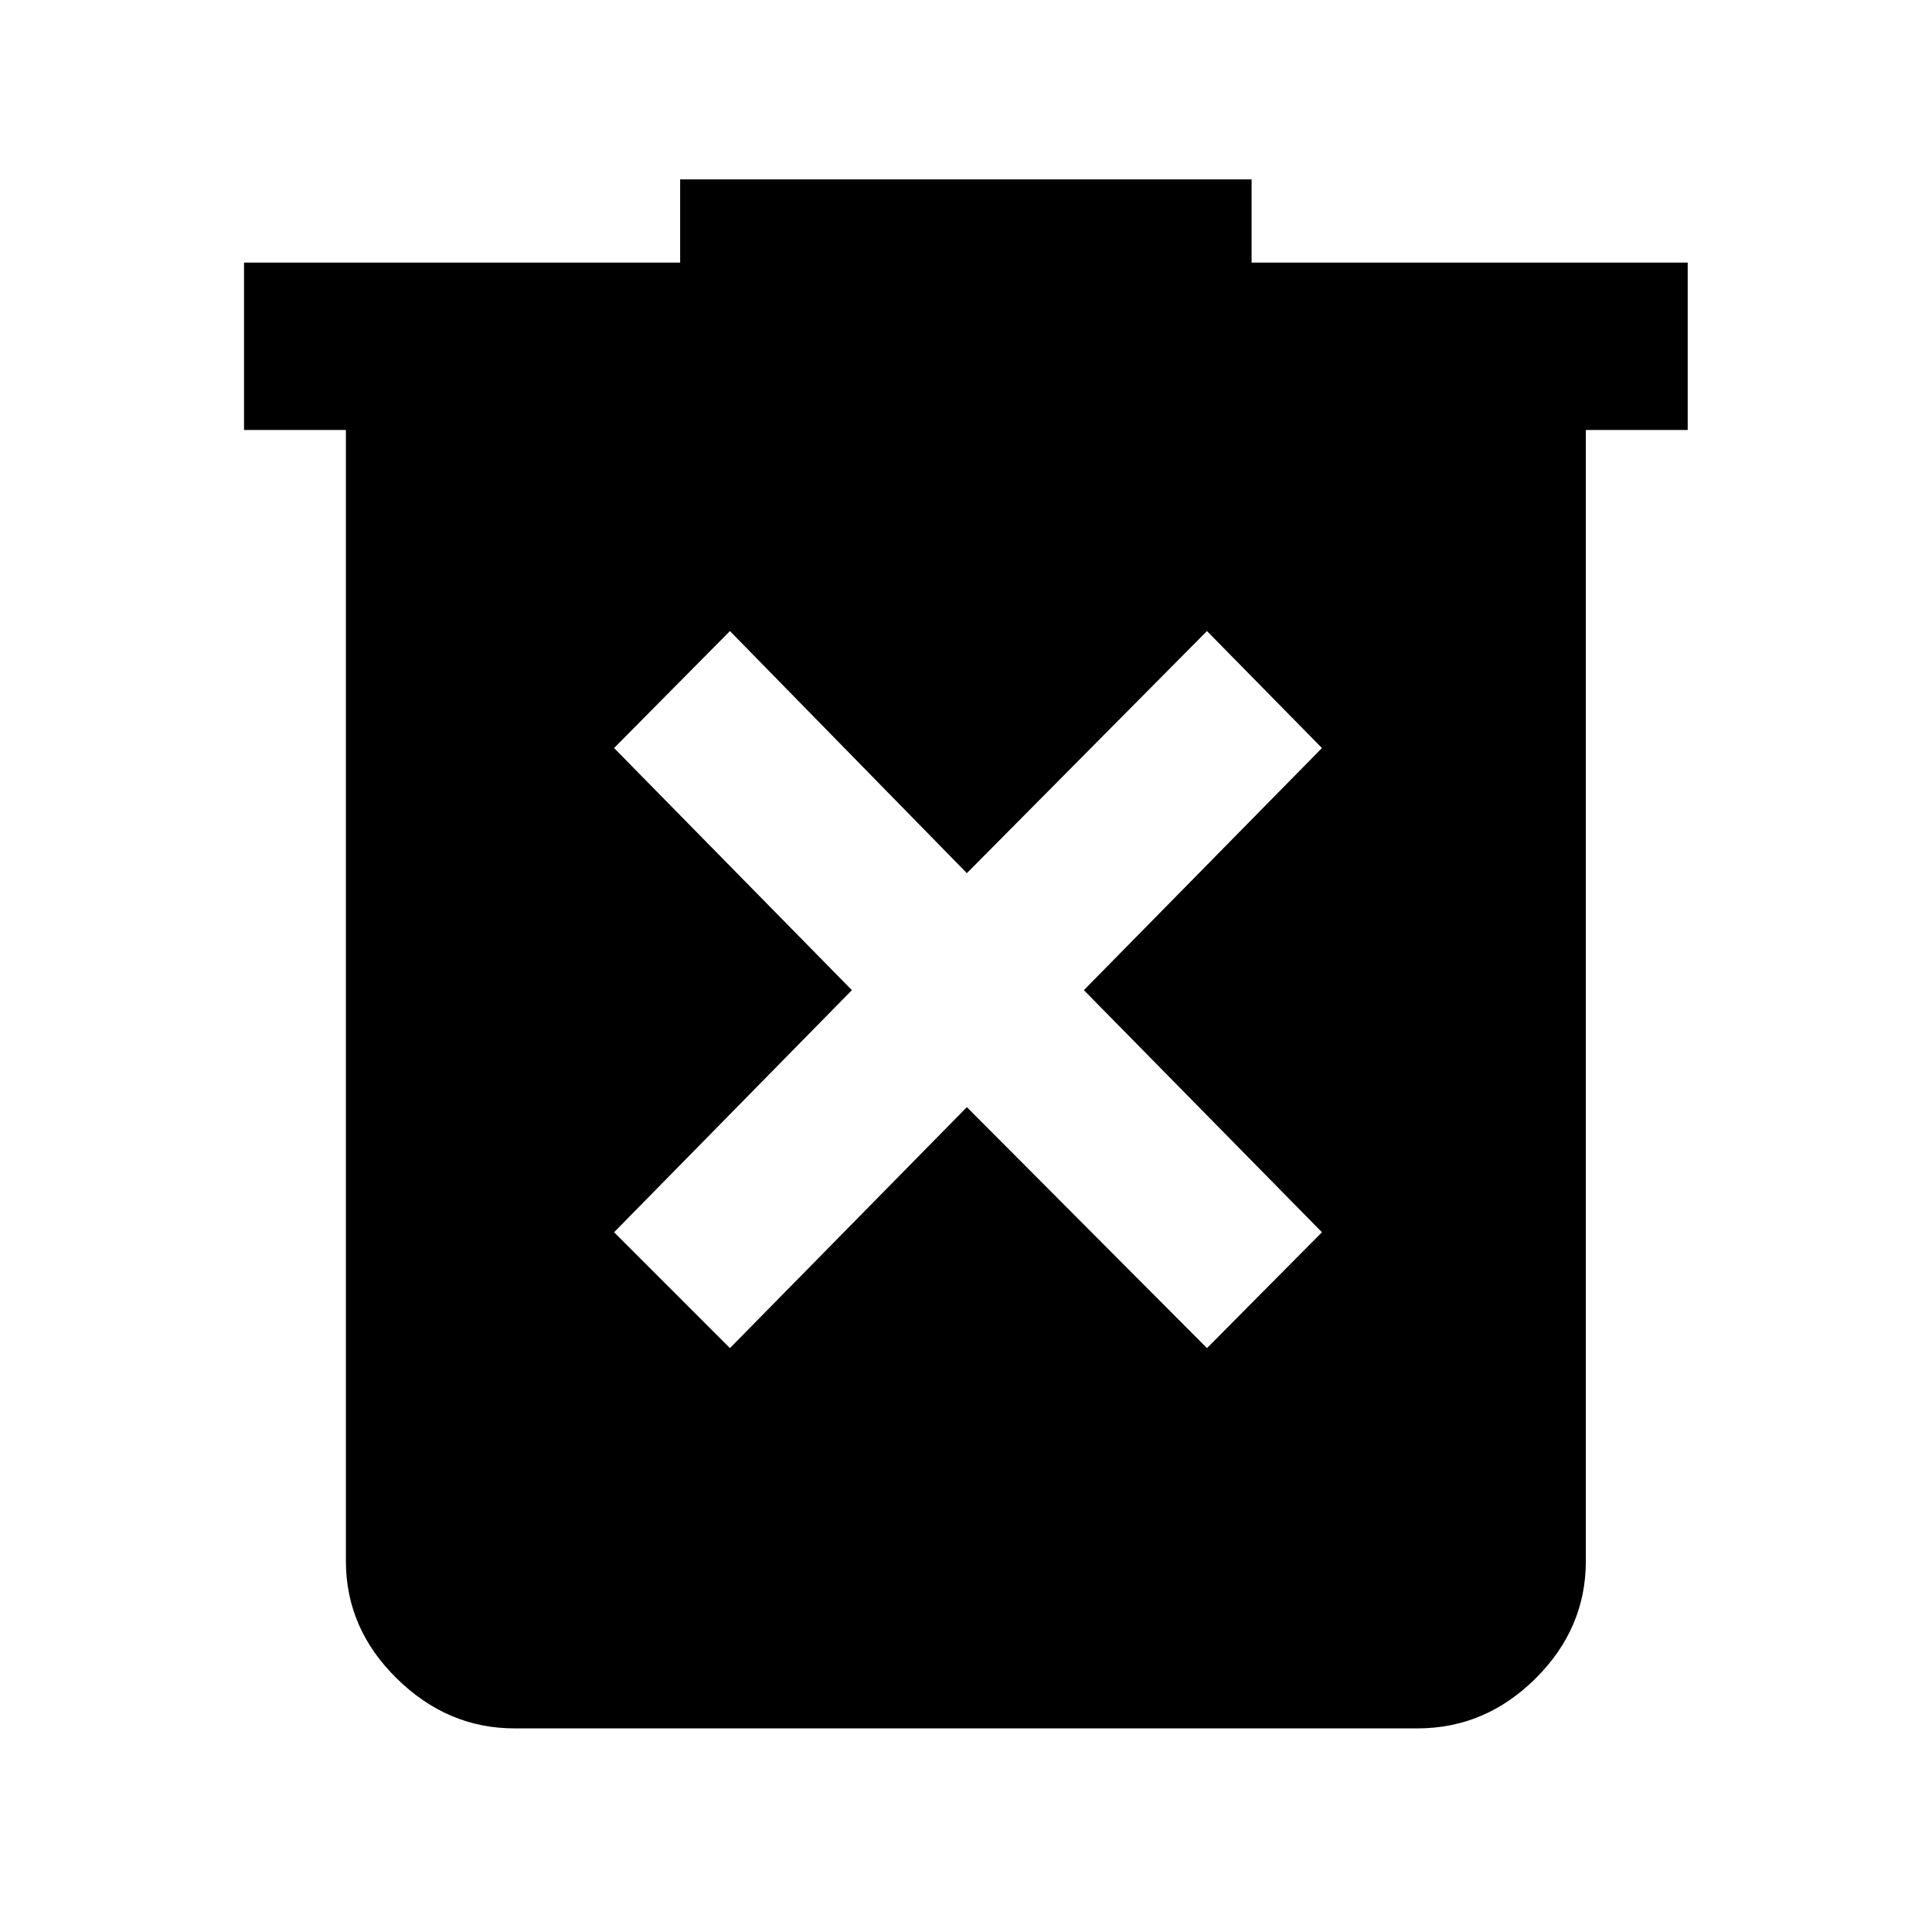<svg xmlns="http://www.w3.org/2000/svg" height="48" viewBox="0 -960 960 960" width="48"><path d="m362.7-290.13 117.73-119.74 119.31 119.74 57.13-57.57L538.57-468l118.3-120.3-57.13-58.13-119.31 120.3-117.73-120.3-57.57 58.13L423.3-468 305.13-347.7l57.57 57.57ZM255.61-101.17q-33.22 0-58.48-24.82-25.26-24.81-25.26-58.36v-562h-50.61v-83.17h216.7v-41.35h283.95v41.35h216.7v83.17H788v562q0 33.55-24.98 58.36-24.98 24.82-58.76 24.82H255.61Z"/></svg>